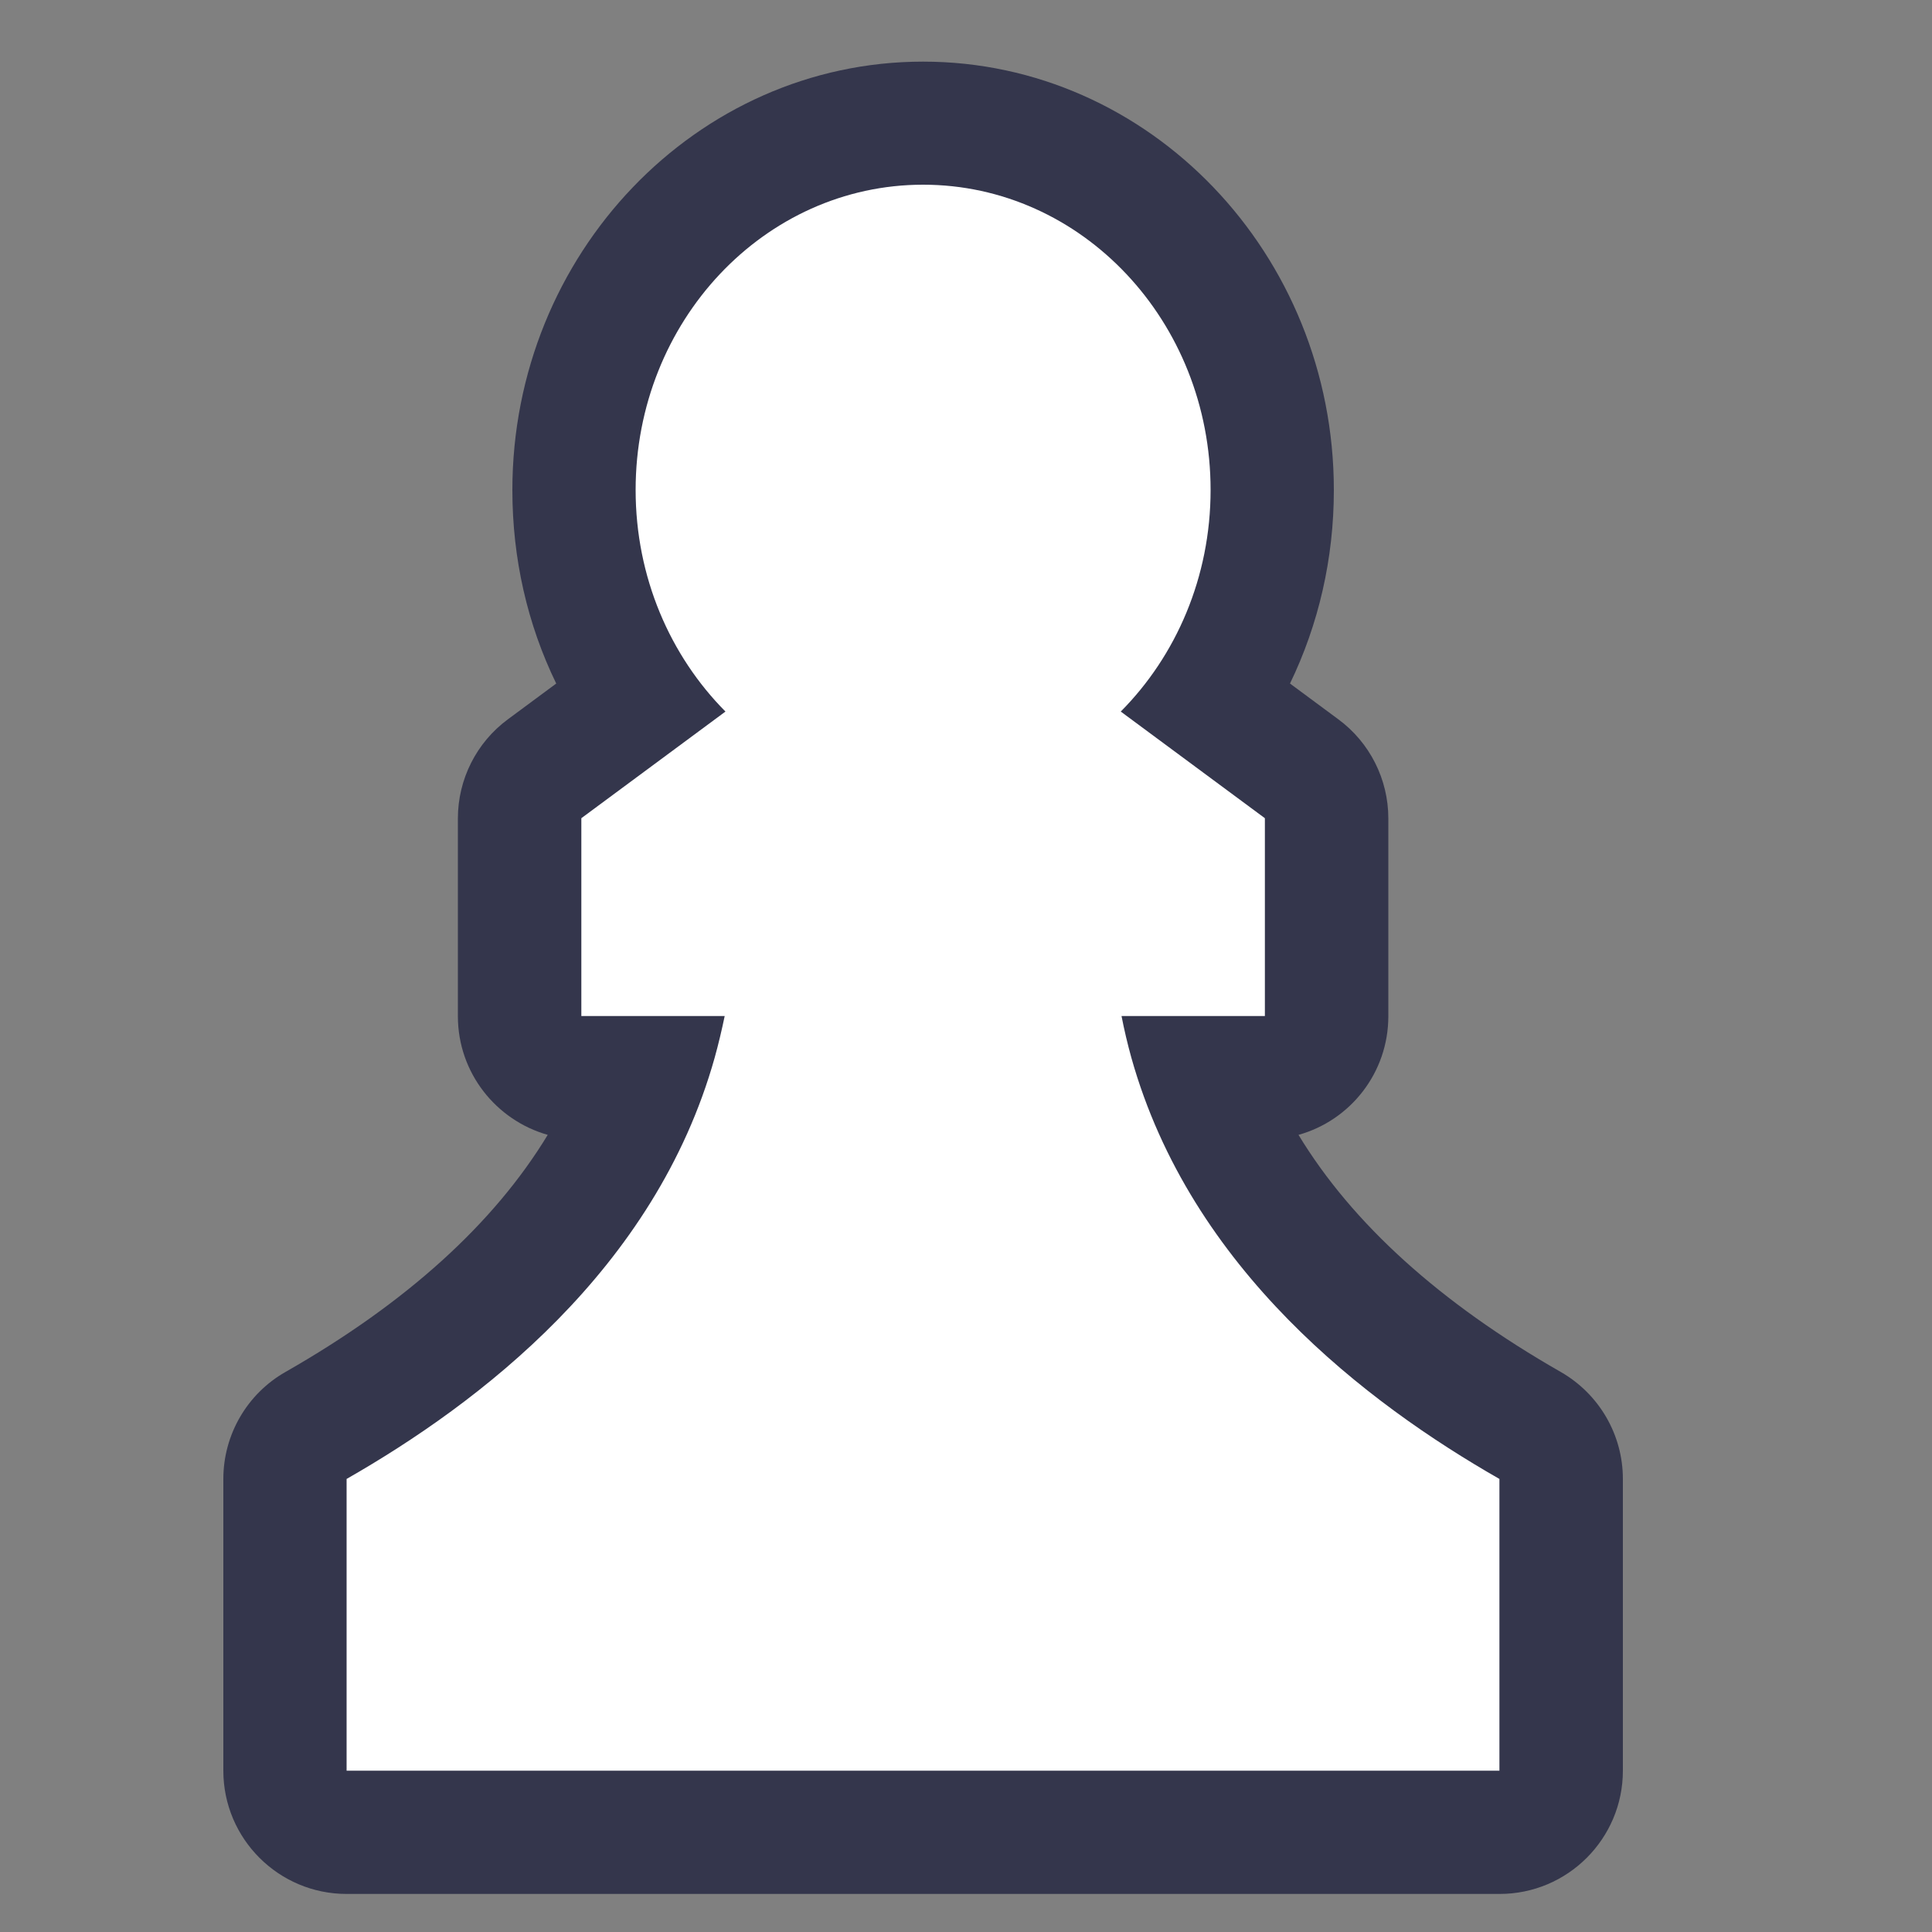 <?xml version="1.0" encoding="UTF-8"?>
<svg id="Layer_1" data-name="Layer 1" xmlns="http://www.w3.org/2000/svg" viewBox="0 0 100 100">
  <rect x="0" y="0" width="100" height="100" fill="#808080" stroke="none"/>
  <defs>
    <style>
      .cls-1 {
        fill: #fff;
      }

      .cls-2 {
        fill: #34364c;
      }
    </style>
  </defs>
  <path class="cls-2" d="m17.94,98.03c-3.52,0-6.38-2.86-6.38-6.38v-15.1c0-2.29,1.23-4.41,3.22-5.54,6.24-3.56,10.78-7.67,13.57-12.27-2.68-.76-4.65-3.22-4.65-6.14v-10.24c0-2.02.96-3.93,2.59-5.13l2.5-1.85c-1.49-3.06-2.27-6.47-2.27-10.01,0-12.23,9.54-22.18,21.26-22.18s21.26,9.95,21.26,22.18c0,3.54-.79,6.95-2.27,10.01l2.5,1.85c1.63,1.2,2.59,3.11,2.59,5.13v10.24c0,2.92-1.96,5.39-4.65,6.14,2.79,4.6,7.34,8.71,13.57,12.27,1.99,1.14,3.22,3.25,3.22,5.54v15.1c0,3.52-2.86,6.38-6.38,6.38H17.94Z"/>
  <path class="cls-1" d="m77.61,76.55v15.1H17.94v-15.1c6.84-3.91,15.97-10.83,19.05-21.8.2-.72.37-1.44.52-2.16h-7.42v-10.24l7.46-5.52c-2.86-2.88-4.65-6.95-4.65-11.47,0-8.72,6.66-15.8,14.88-15.8s14.88,7.07,14.88,15.8c0,4.52-1.79,8.59-4.65,11.47l7.46,5.52v10.24h-7.42c.14.72.31,1.44.51,2.16,3.08,10.97,12.21,17.89,19.05,21.8Z"/>
</svg>